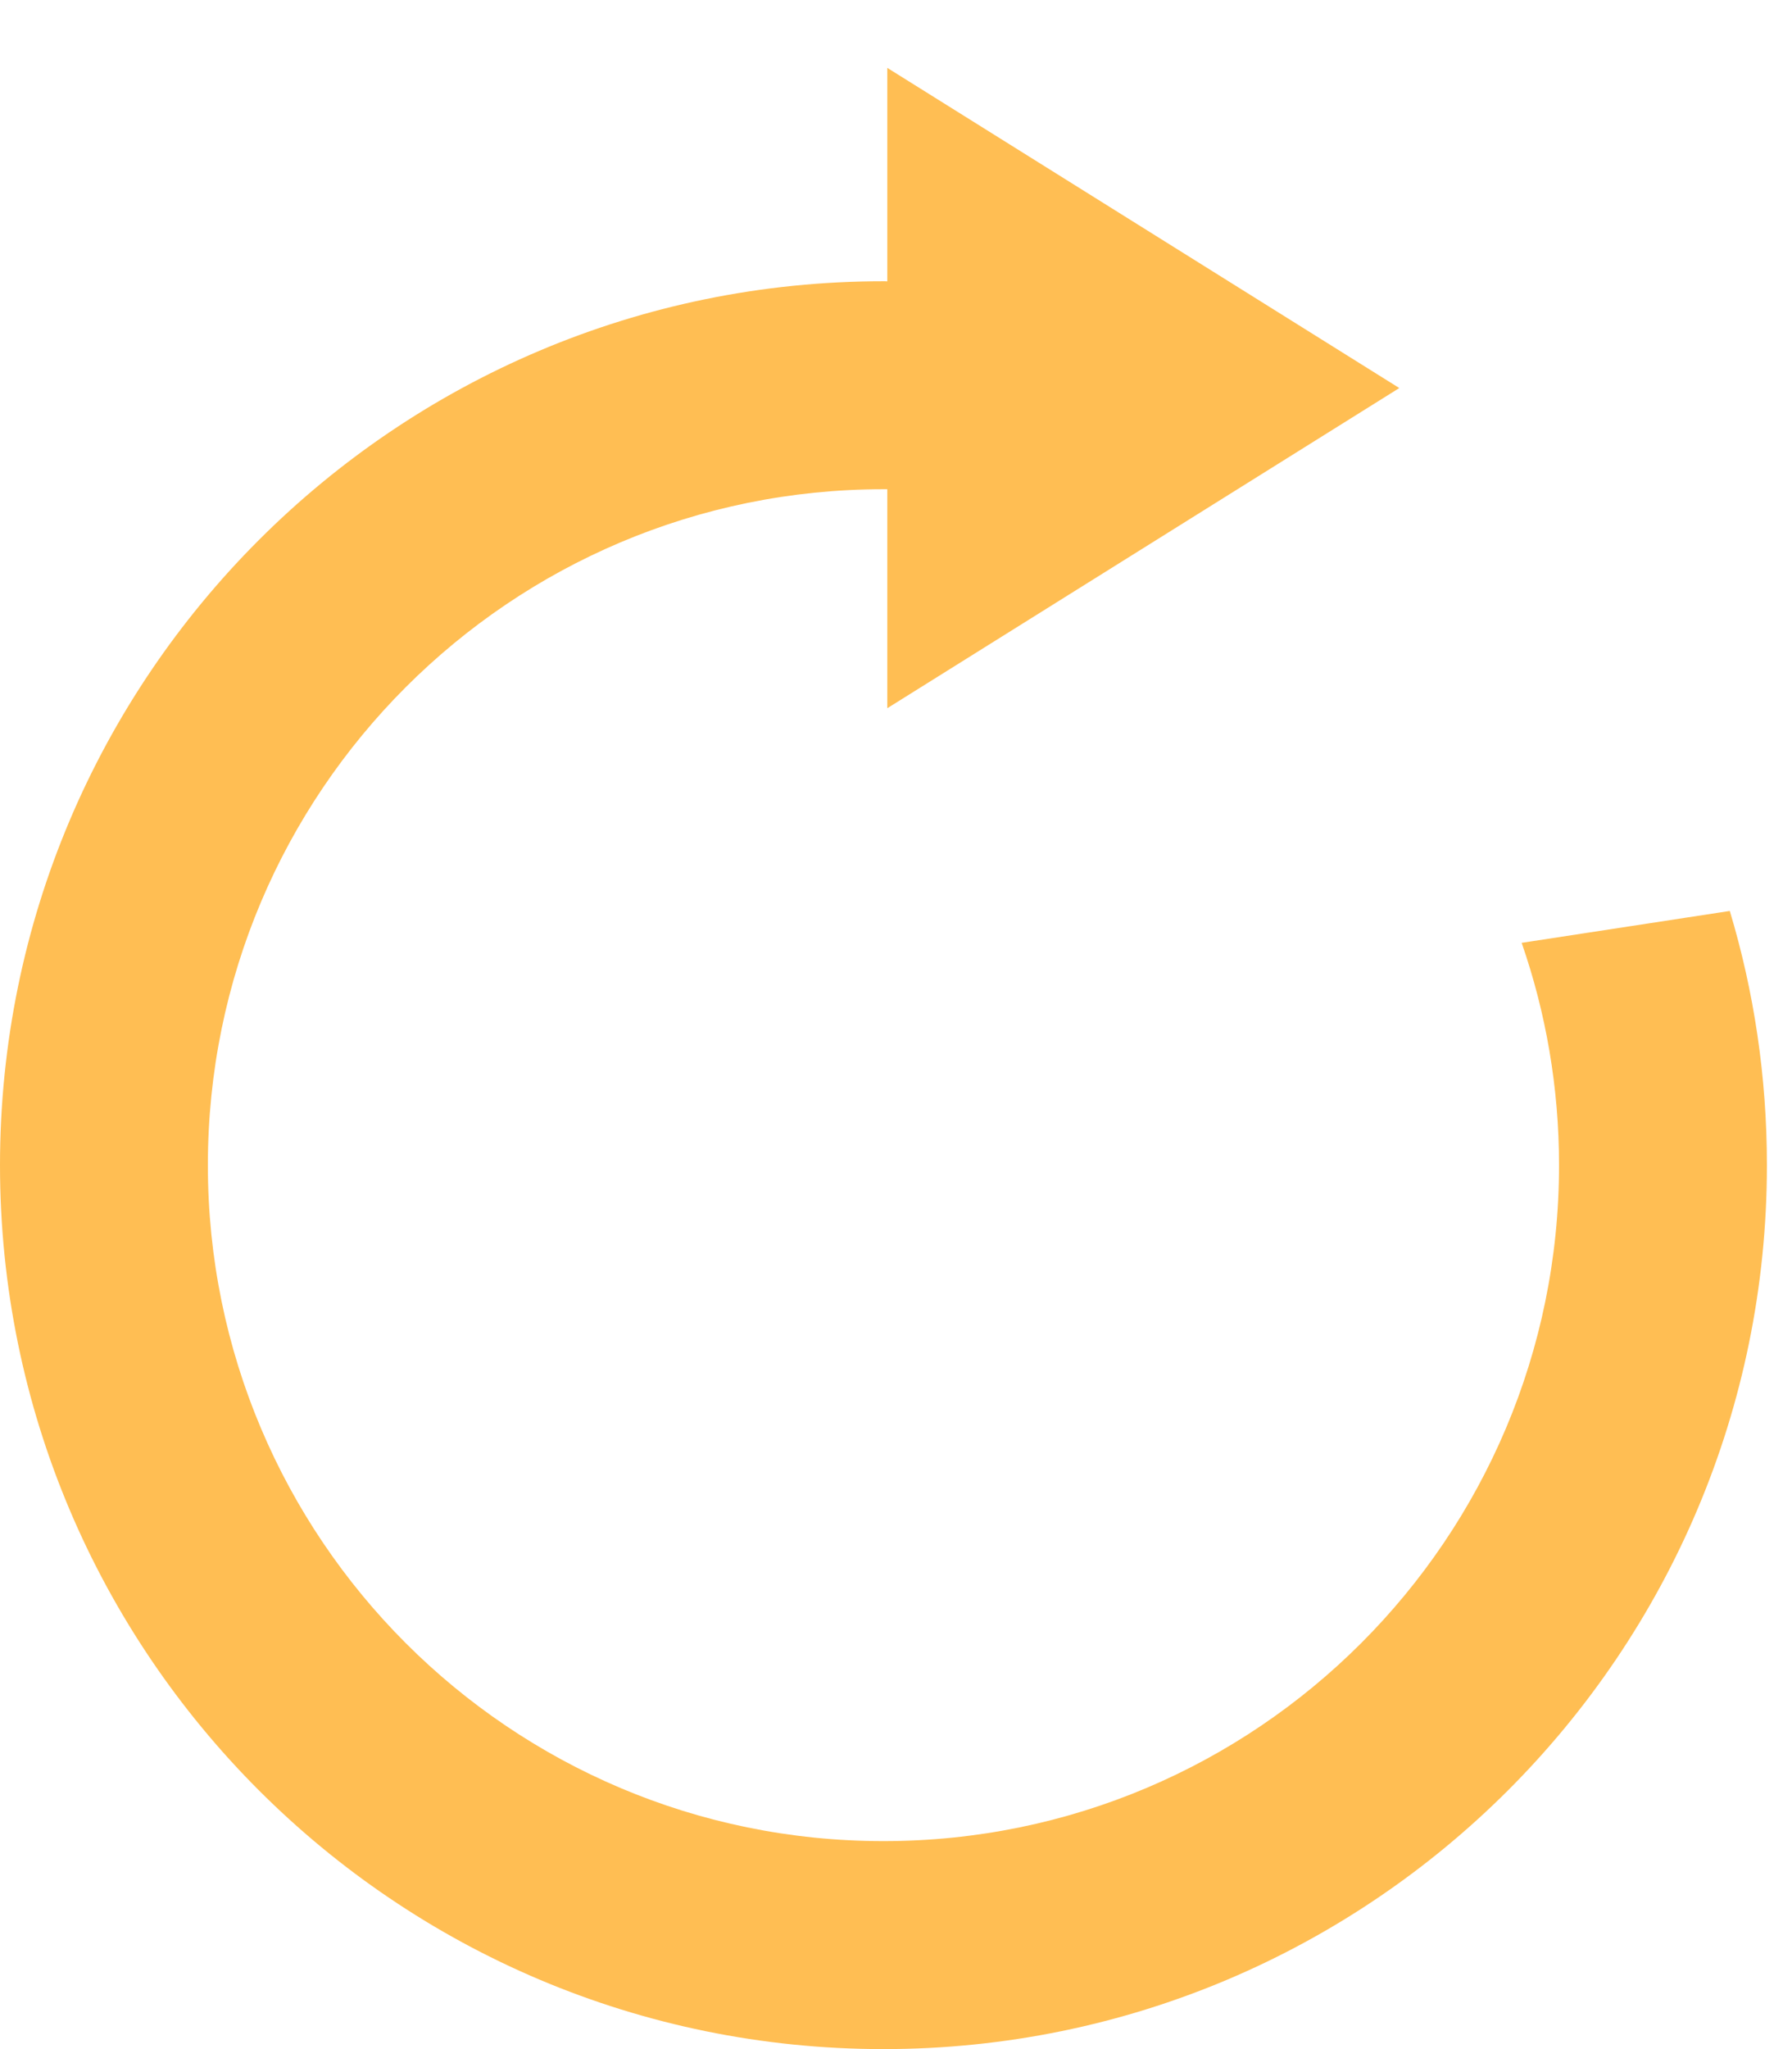 <?xml version="1.0" encoding="UTF-8" standalone="no"?>
<svg width="14px" height="16px" viewBox="0 0 14 16" version="1.1" xmlns="http://www.w3.org/2000/svg" xmlns:xlink="http://www.w3.org/1999/xlink">
    <!-- Generator: Sketch 47.1 (45422) - http://www.bohemiancoding.com/sketch -->
    <title>btn_reset</title>
    <desc>Created with Sketch.</desc>
    <defs></defs>
    <g id="BLOCKLY" stroke="none" stroke-width="1" fill="none" fill-rule="evenodd">
        <g id="Studio_Backup" transform="translate(-10407, -1227)" fill="#FFBE53">
            <g id="Blocky-3.0" transform="translate(9587, 1203)">
                <g id="btn_reset" transform="translate(820, 24)">
                    <path d="M6.872,2.197 L6.872,0.53 L2.872,3.03 L6.872,5.53 L6.872,3.82 C6.882,3.82 6.892,3.82 6.902,3.82 C9.817,3.82 12.18,6.183 12.18,9.098 C12.18,12.013 9.817,14.376 6.902,14.376 C3.987,14.376 1.624,12.013 1.624,9.098 C1.624,8.49 1.727,7.906 1.916,7.362 L0.29,7.113 L0.29,7.113 C0.101,7.741 0,8.408 0,9.098 C0,12.91 3.09,16 6.902,16 C10.714,16 13.804,12.91 13.804,9.098 C13.804,5.286 10.714,2.196 6.902,2.196 C6.892,2.196 6.882,2.196 6.872,2.197 Z" transform="translate(6.902, 8.265) scale(-1, 1) translate(-6.902, -8.265) "></path>
                </g>
            </g>
        </g>
    </g>
</svg>